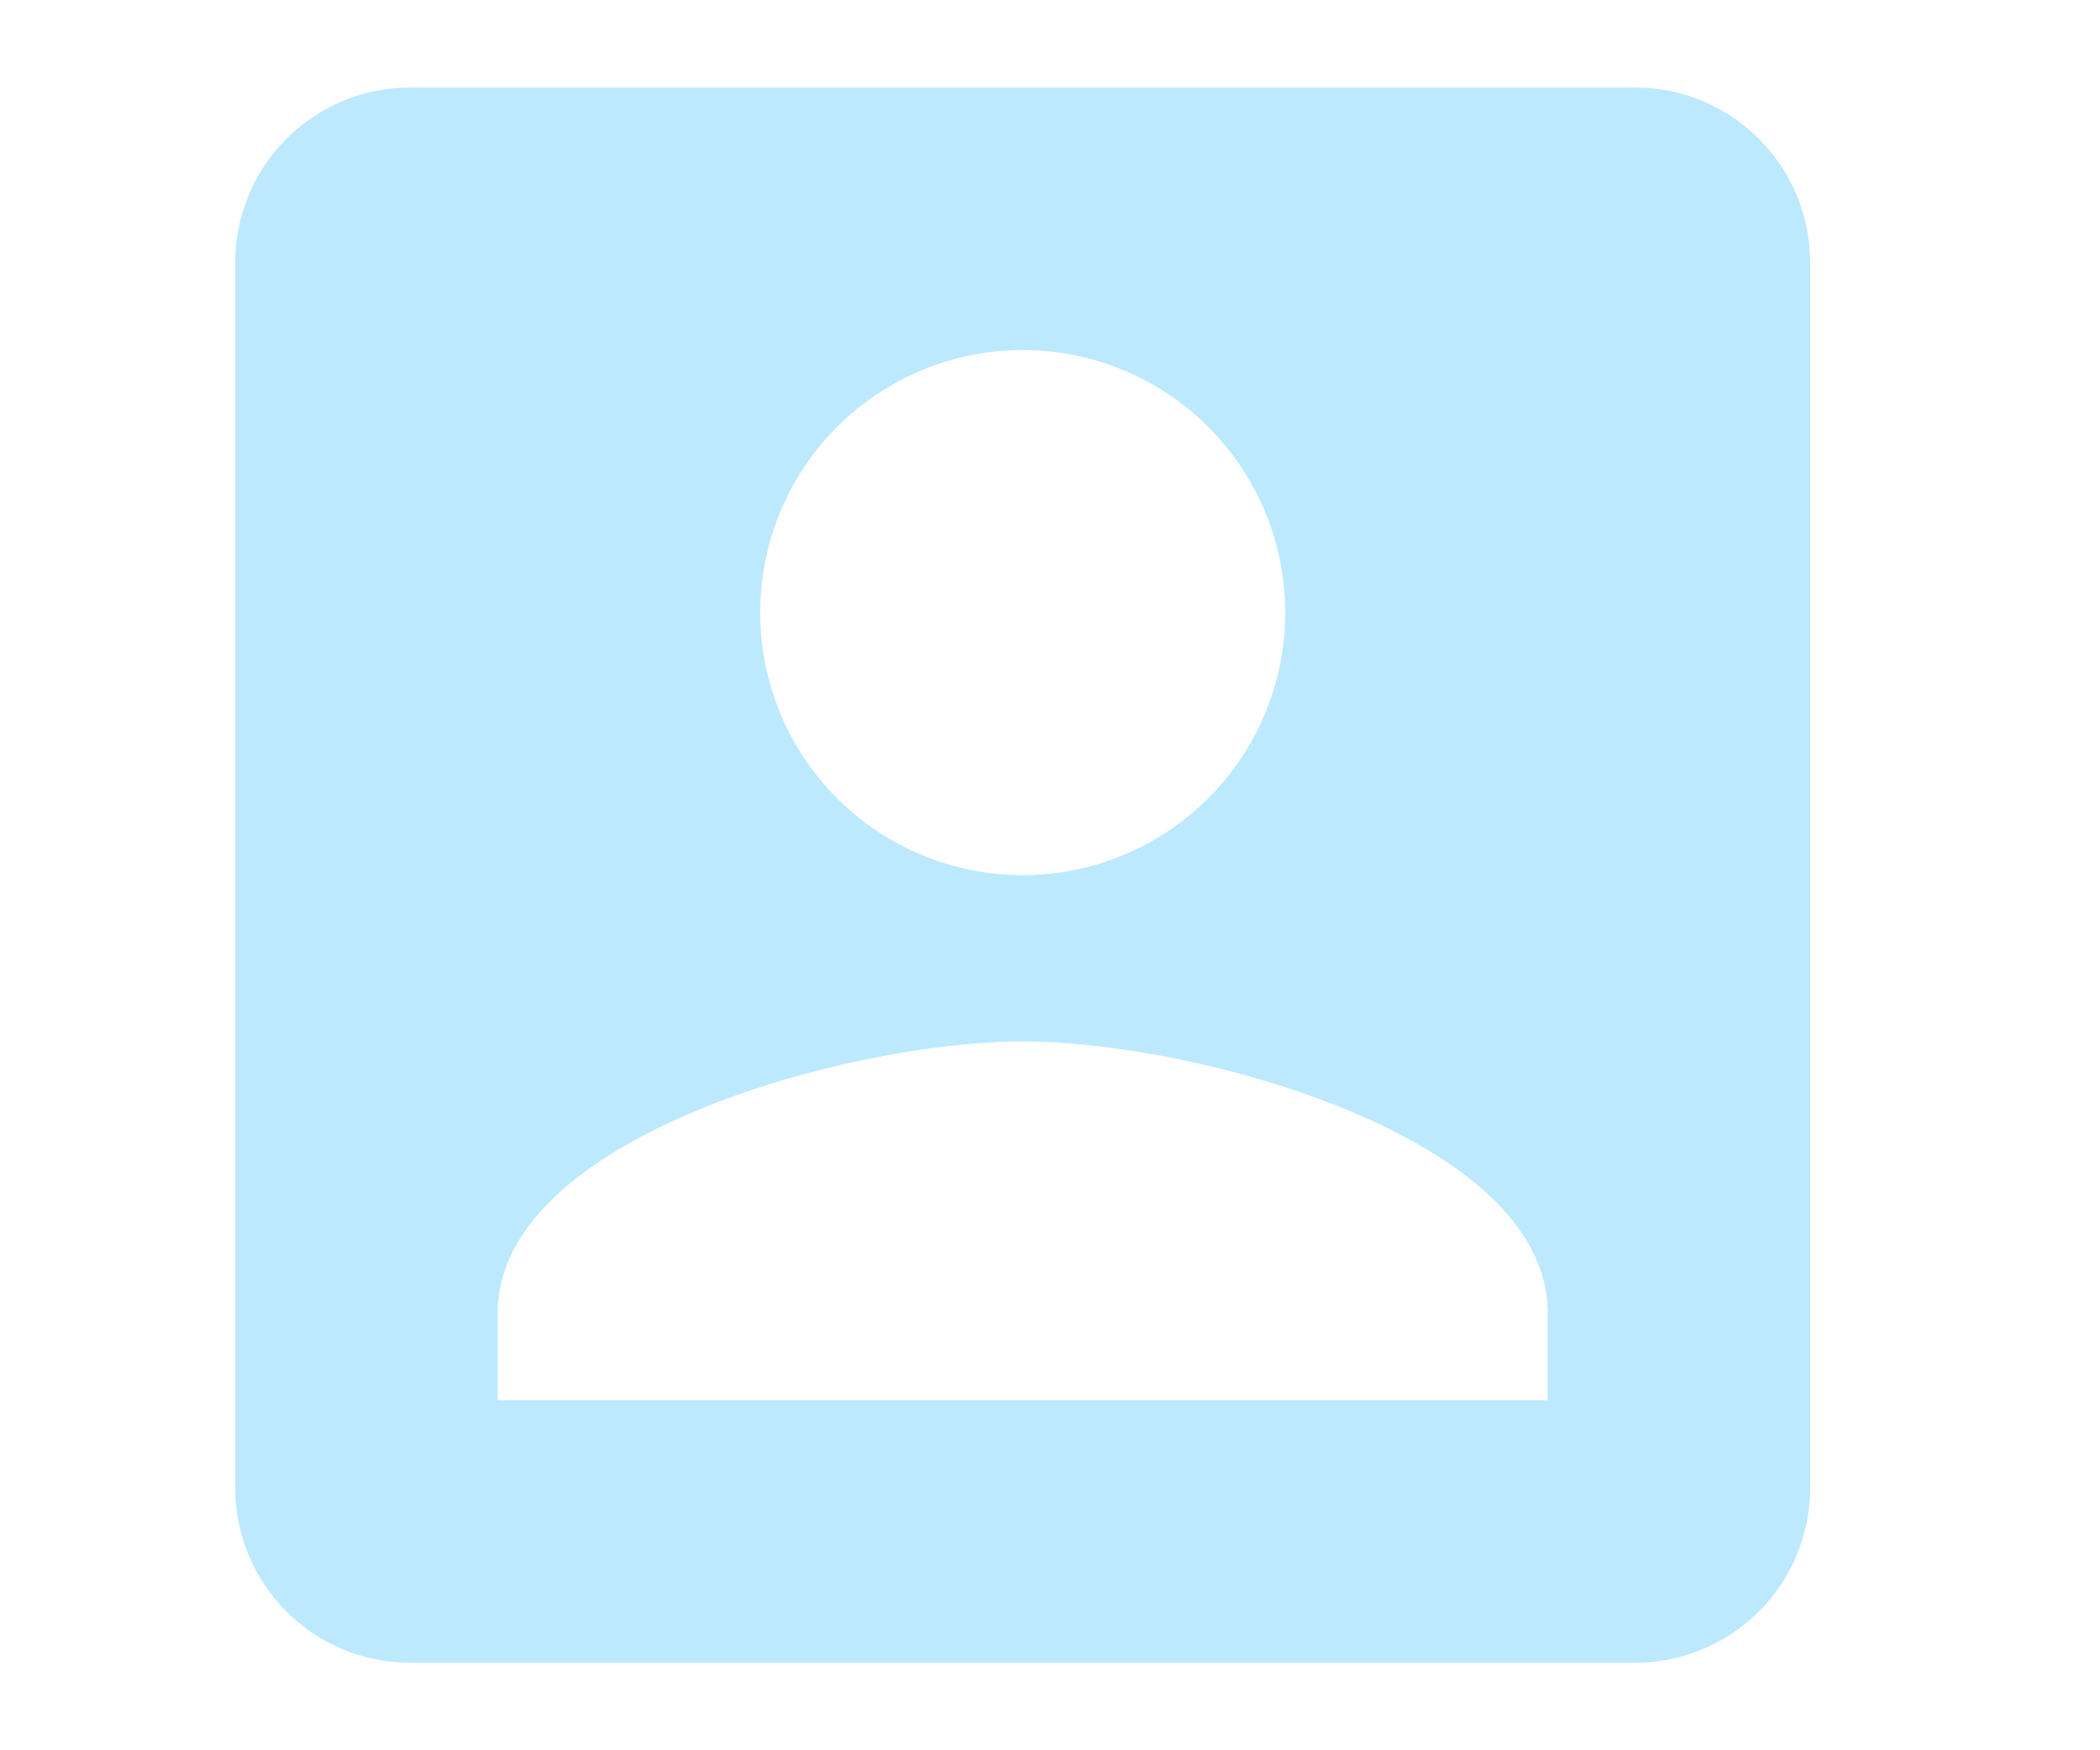 <svg width="24" height="20" viewBox="0 0 24 20" fill="none" xmlns="http://www.w3.org/2000/svg">
<g id="profile">
<path id="Vector" d="M5.688 15C5.688 13 9.688 11.9 11.688 11.9C13.688 11.9 17.688 13 17.688 15V16H5.688M14.688 7C14.688 7.796 14.371 8.559 13.809 9.121C13.246 9.684 12.483 10 11.688 10C10.892 10 10.129 9.684 9.566 9.121C9.004 8.559 8.688 7.796 8.688 7C8.688 6.204 9.004 5.441 9.566 4.879C10.129 4.316 10.892 4 11.688 4C12.483 4 13.246 4.316 13.809 4.879C14.371 5.441 14.688 6.204 14.688 7ZM2.688 3V17C2.688 17.53 2.898 18.039 3.273 18.414C3.648 18.789 4.157 19 4.688 19H18.688C19.218 19 19.727 18.789 20.102 18.414C20.477 18.039 20.688 17.53 20.688 17V3C20.688 2.47 20.477 1.961 20.102 1.586C19.727 1.211 19.218 1 18.688 1H4.688C4.157 1 3.648 1.211 3.273 1.586C2.898 1.961 2.688 2.47 2.688 3Z" fill="#BDE9FF"/>
</g>
</svg>
